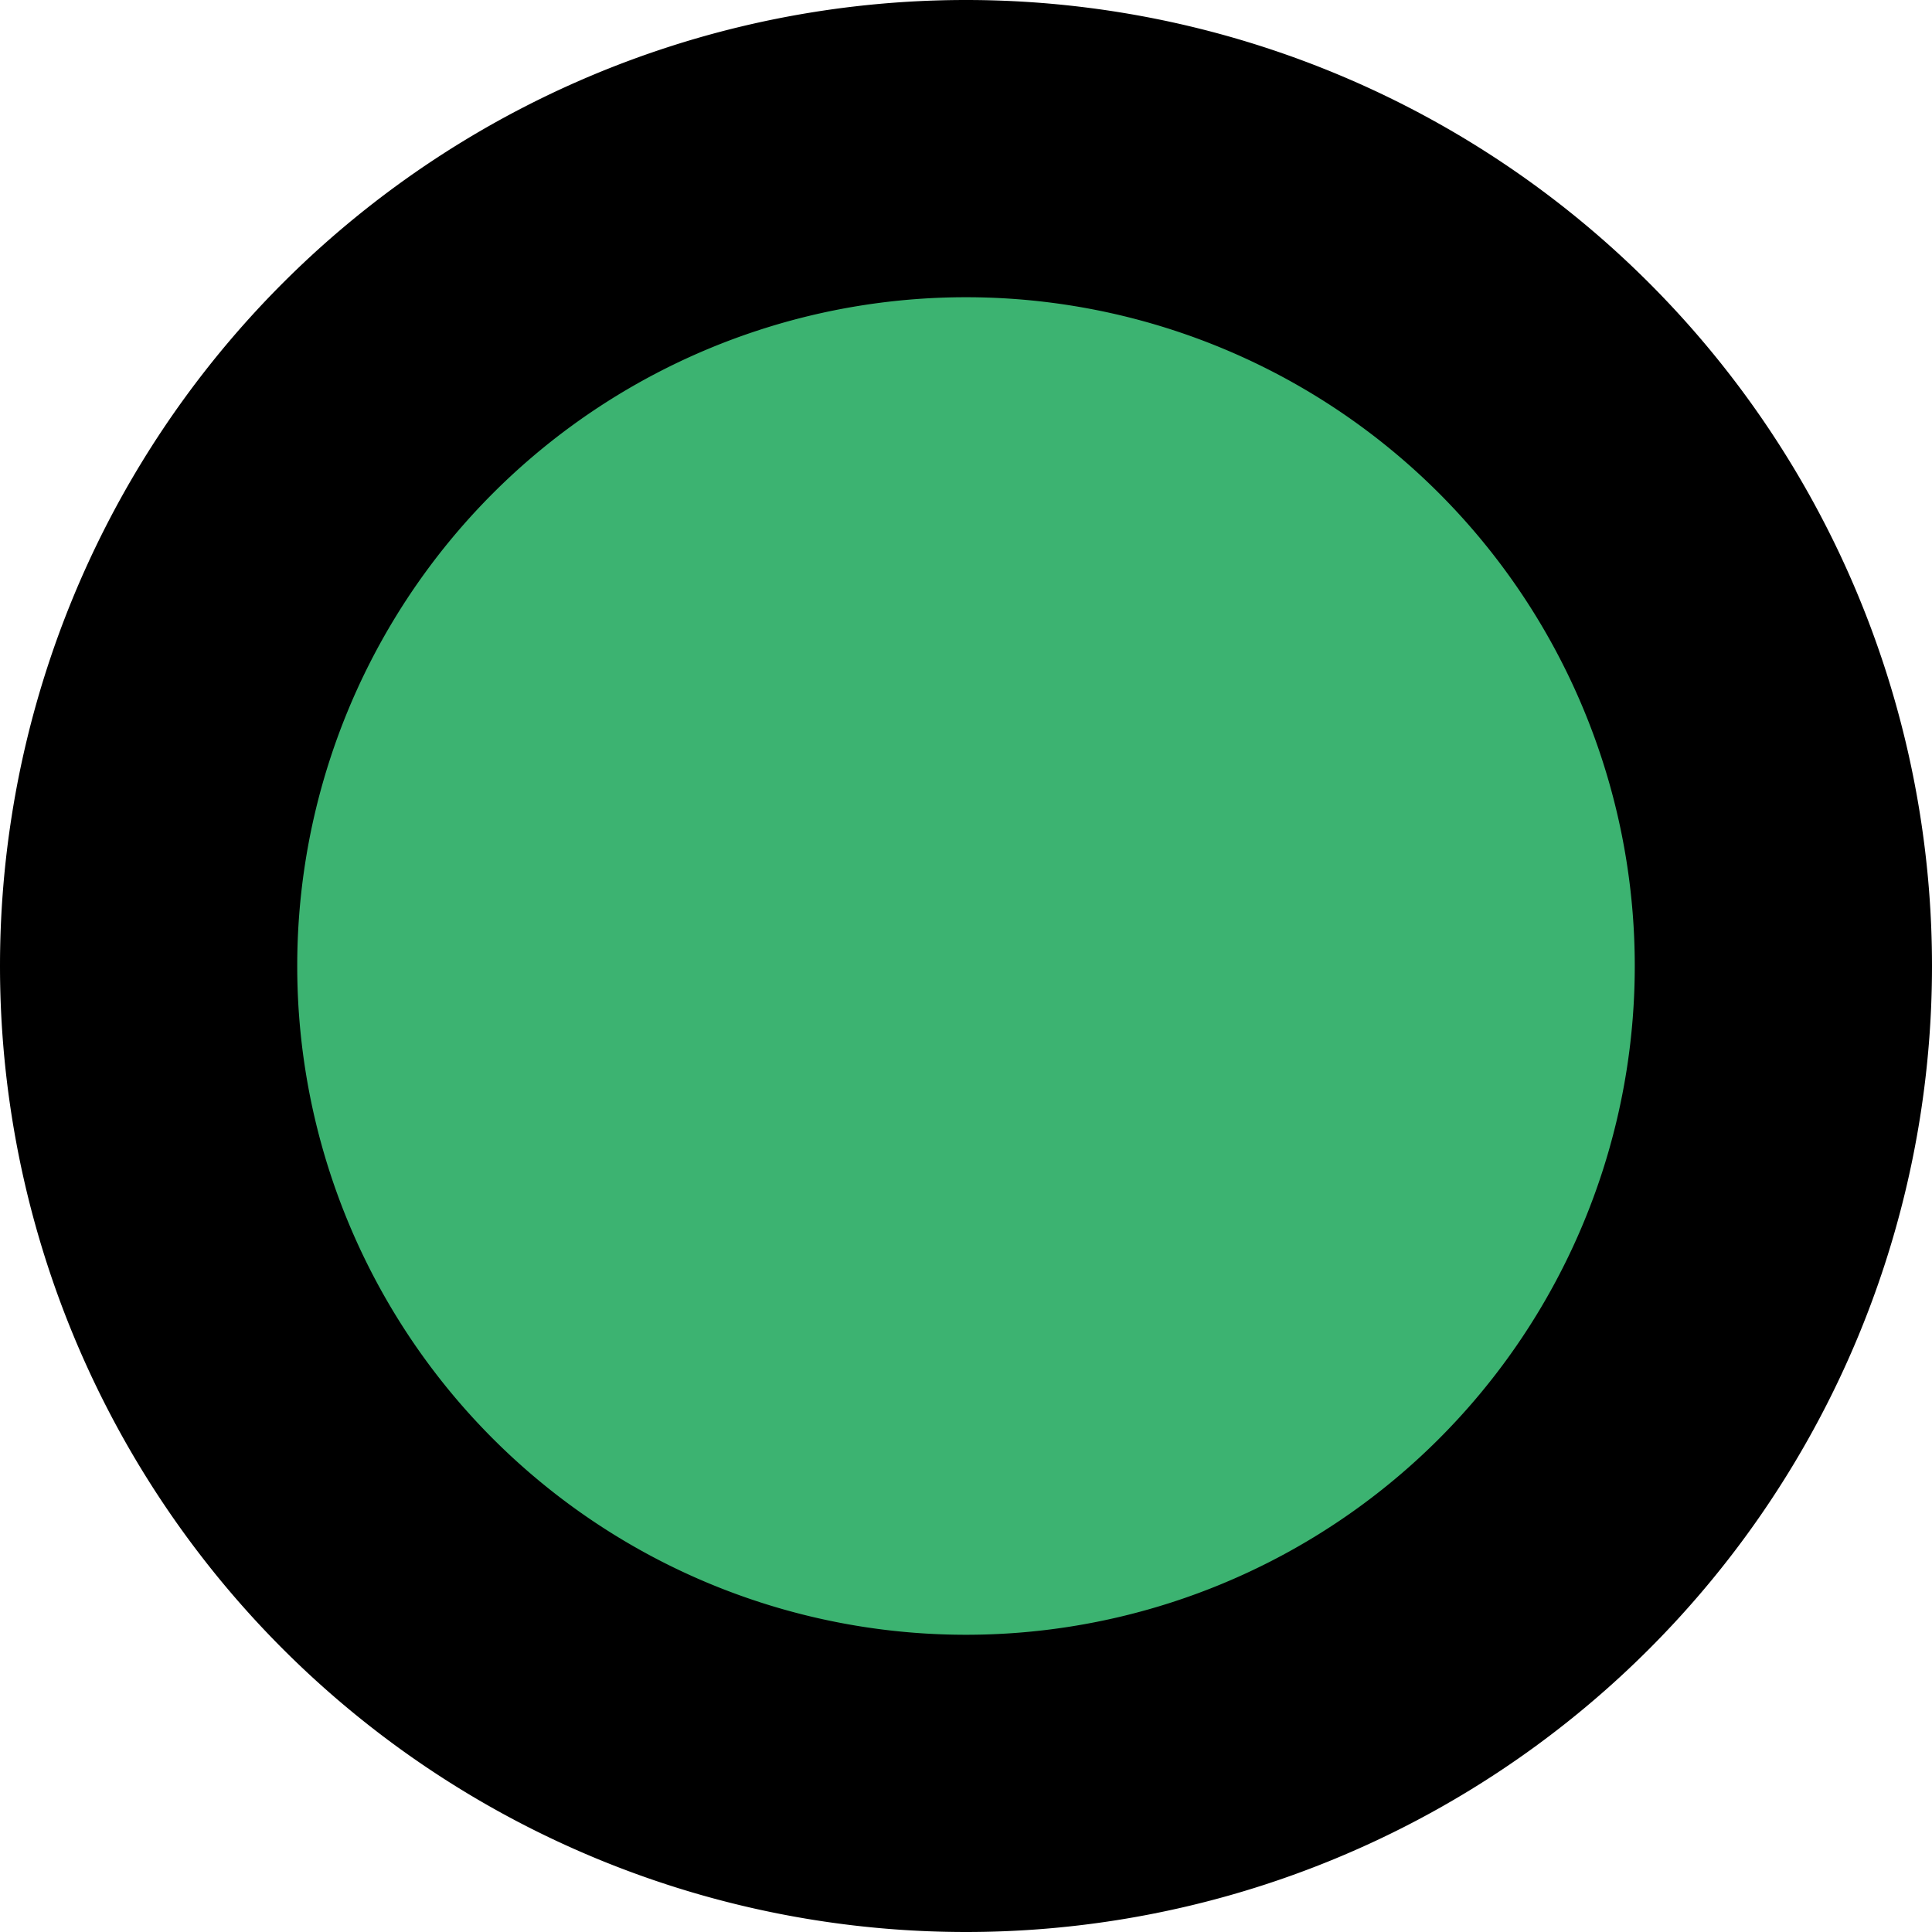 <?xml version="1.0" encoding="UTF-8" standalone="no"?>
<svg:svg
   xmlns:dc="http://purl.org/dc/elements/1.1/"
   xmlns:cc="http://creativecommons.org/ns#"
   xmlns:rdf="http://www.w3.org/1999/02/22-rdf-syntax-ns#"
   xmlns:svg="http://www.w3.org/2000/svg"
   xmlns:sodipodi="http://sodipodi.sourceforge.net/DTD/sodipodi-0.dtd"
   xmlns:inkscape="http://www.inkscape.org/namespaces/inkscape"
   viewBox="0 0 26 26"
   width="200px"
   height="200px"
   version="1.1"
   id="svg6"
   sodipodi:docname="GreenDot.svg"
   inkscape:version="0.92.5 (2060ec1f9f, 2020-04-08)">
  <svg:defs
     id="defs10" />
  <sodipodi:namedview
     pagecolor="#ffffff"
     bordercolor="#666666"
     borderopacity="1"
     objecttolerance="10"
     gridtolerance="10"
     guidetolerance="10"
     inkscape:pageopacity="0"
     inkscape:pageshadow="2"
     inkscape:window-width="1480"
     inkscape:window-height="838"
     id="namedview8"
     showgrid="false"
     inkscape:zoom="1.18"
     inkscape:cx="-190.67797"
     inkscape:cy="100"
     inkscape:window-x="0"
     inkscape:window-y="0"
     inkscape:window-maximized="0"
     inkscape:current-layer="svg6" />
  <script
     id="argent-x-extension"
     data-extension-id="{51e0c76c-7dbc-41ba-a45d-c579be84301b}" />
  <script />
  <svg:g
     id="g4"
     style="fill:#3cb371;fill-opacity:1">
    <svg:path
       d="m 24,13 a 11,11 0 1 1 -22,0 11,11 0 1 1 22,0 z"
       style="fill:#3cb371;fill-opacity:1;stroke:black;stroke-width:4;stroke-miterlimit:4;stroke-opacity:1;stroke-dasharray:none"
       id="path2" />
  </svg:g>
</svg:svg>

